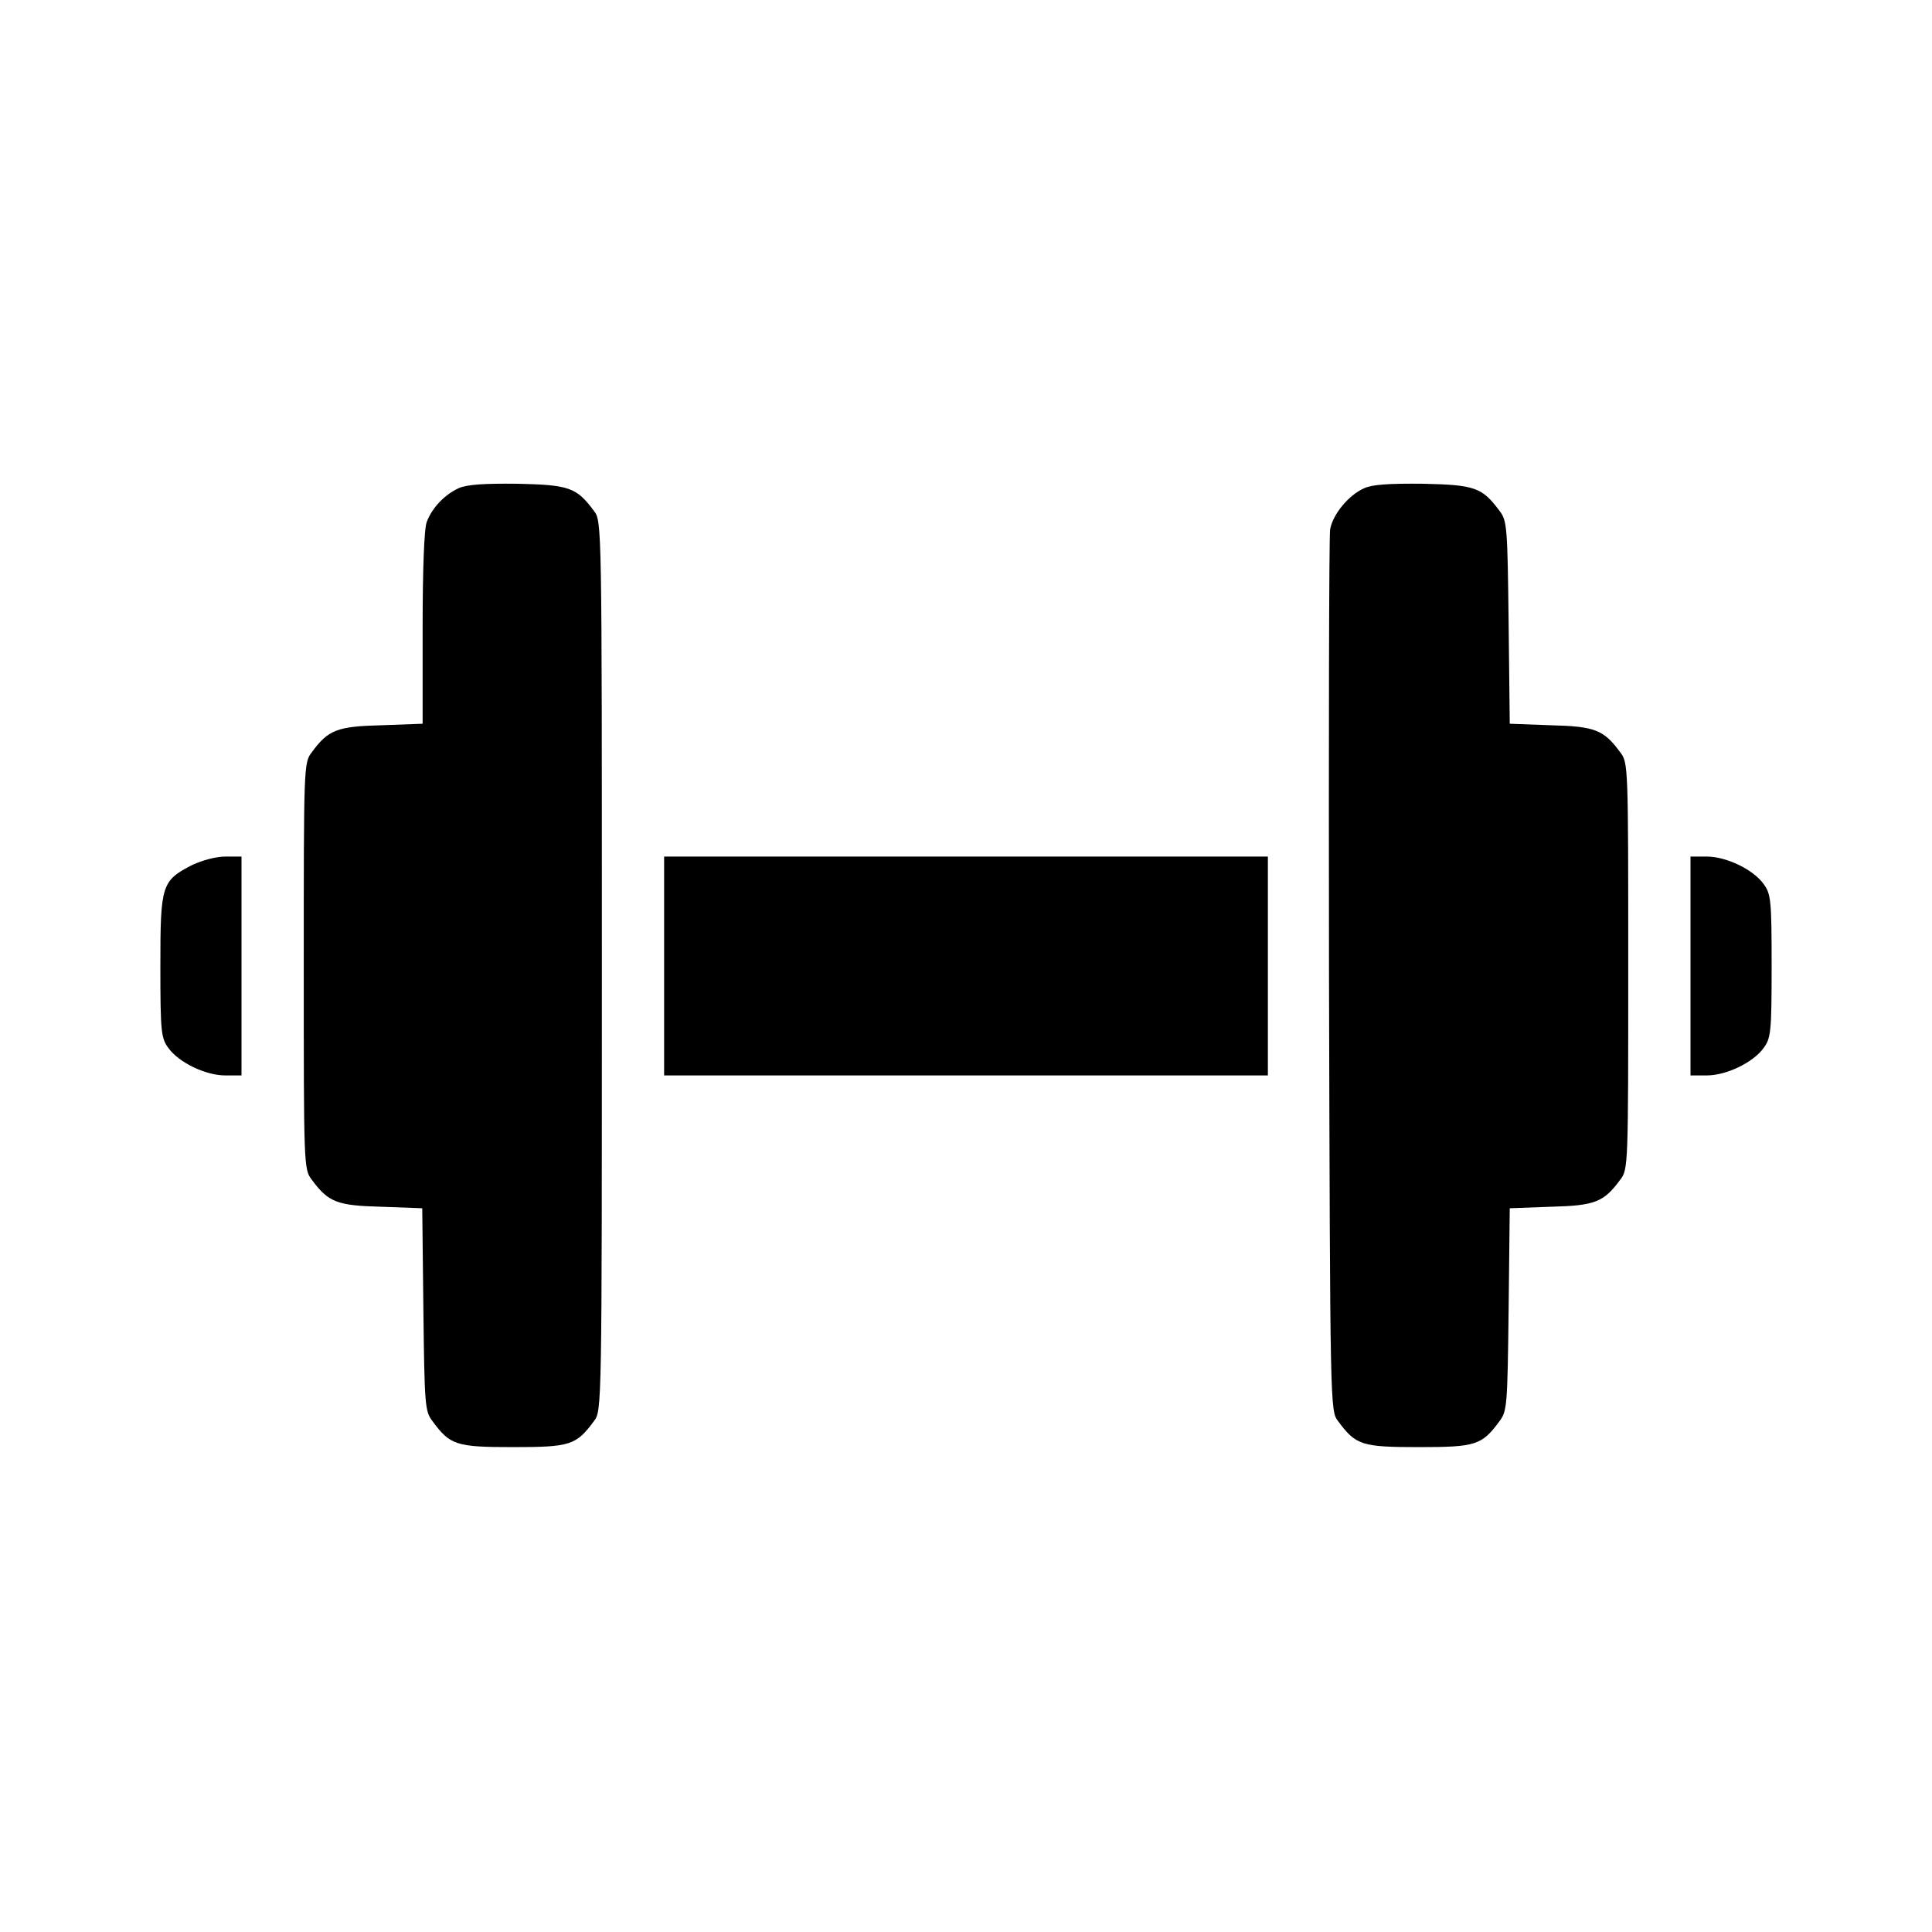 <?xml version="1.0" encoding="UTF-8"?>
<svg xmlns="http://www.w3.org/2000/svg" xmlns:xlink="http://www.w3.org/1999/xlink" width="300px" height="300px" viewBox="0 0 300 300" version="1.1">
<g id="surface1">
<path style=" stroke:none;fill-rule:nonzero;fill:rgb(0%,0%,0%);fill-opacity:1;" d="M 71.191 75.82 C 69.023 76.816 67.09 78.867 66.27 81.035 C 65.859 82.031 65.625 88.418 65.625 97.559 L 65.625 112.383 L 59.238 112.617 C 52.324 112.793 50.977 113.32 48.398 116.836 C 47.168 118.418 47.168 119.062 47.168 150 C 47.168 180.938 47.168 181.582 48.398 183.164 C 50.977 186.68 52.324 187.207 59.18 187.383 L 65.566 187.617 L 65.742 203.32 C 65.918 218.145 65.977 219.141 67.148 220.664 C 69.902 224.414 70.84 224.707 79.688 224.707 C 88.535 224.707 89.473 224.414 92.227 220.664 C 93.457 219.082 93.457 218.848 93.457 150 C 93.457 81.152 93.457 80.918 92.227 79.336 C 89.531 75.703 88.418 75.293 80.391 75.117 C 75.059 75.059 72.48 75.234 71.191 75.82 Z M 71.191 75.82 "/>
<path style=" stroke:none;fill-rule:nonzero;fill:rgb(0%,0%,0%);fill-opacity:1;" d="M 211.816 75.82 C 209.414 76.875 206.953 79.863 206.543 82.207 C 206.367 83.262 206.309 114.434 206.367 151.582 C 206.543 218.672 206.543 219.082 207.773 220.664 C 210.527 224.414 211.465 224.707 220.312 224.707 C 229.16 224.707 230.098 224.414 232.852 220.664 C 234.023 219.141 234.082 218.145 234.258 203.32 L 234.434 187.617 L 240.82 187.383 C 247.676 187.207 249.023 186.68 251.602 183.164 C 252.832 181.582 252.832 180.938 252.832 150 C 252.832 119.062 252.832 118.418 251.602 116.836 C 249.023 113.32 247.676 112.793 240.82 112.617 L 234.434 112.383 L 234.258 96.68 C 234.082 81.855 234.023 80.859 232.852 79.336 C 230.156 75.703 229.043 75.293 221.016 75.117 C 215.684 75.059 213.047 75.234 211.816 75.82 Z M 211.816 75.82 "/>
<path style=" stroke:none;fill-rule:nonzero;fill:rgb(0%,0%,0%);fill-opacity:1;" d="M 29.883 134.297 C 25.078 136.758 24.902 137.402 24.902 150 C 24.902 160.254 25.02 161.191 26.133 162.715 C 27.773 165 31.934 166.992 34.98 166.992 L 37.5 166.992 L 37.5 133.008 L 34.98 133.008 C 33.516 133.008 31.406 133.594 29.883 134.297 Z M 29.883 134.297 "/>
<path style=" stroke:none;fill-rule:nonzero;fill:rgb(0%,0%,0%);fill-opacity:1;" d="M 103.125 150 L 103.125 166.992 L 196.875 166.992 L 196.875 133.008 L 103.125 133.008 Z M 103.125 150 "/>
<path style=" stroke:none;fill-rule:nonzero;fill:rgb(0%,0%,0%);fill-opacity:1;" d="M 262.5 150 L 262.5 166.992 L 265.02 166.992 C 268.066 166.992 272.227 165 273.867 162.715 C 274.98 161.191 275.098 160.254 275.098 150 C 275.098 139.746 274.98 138.809 273.867 137.285 C 272.227 135 268.066 133.008 265.02 133.008 L 262.5 133.008 Z M 262.5 150 "/>
</g>
</svg>
